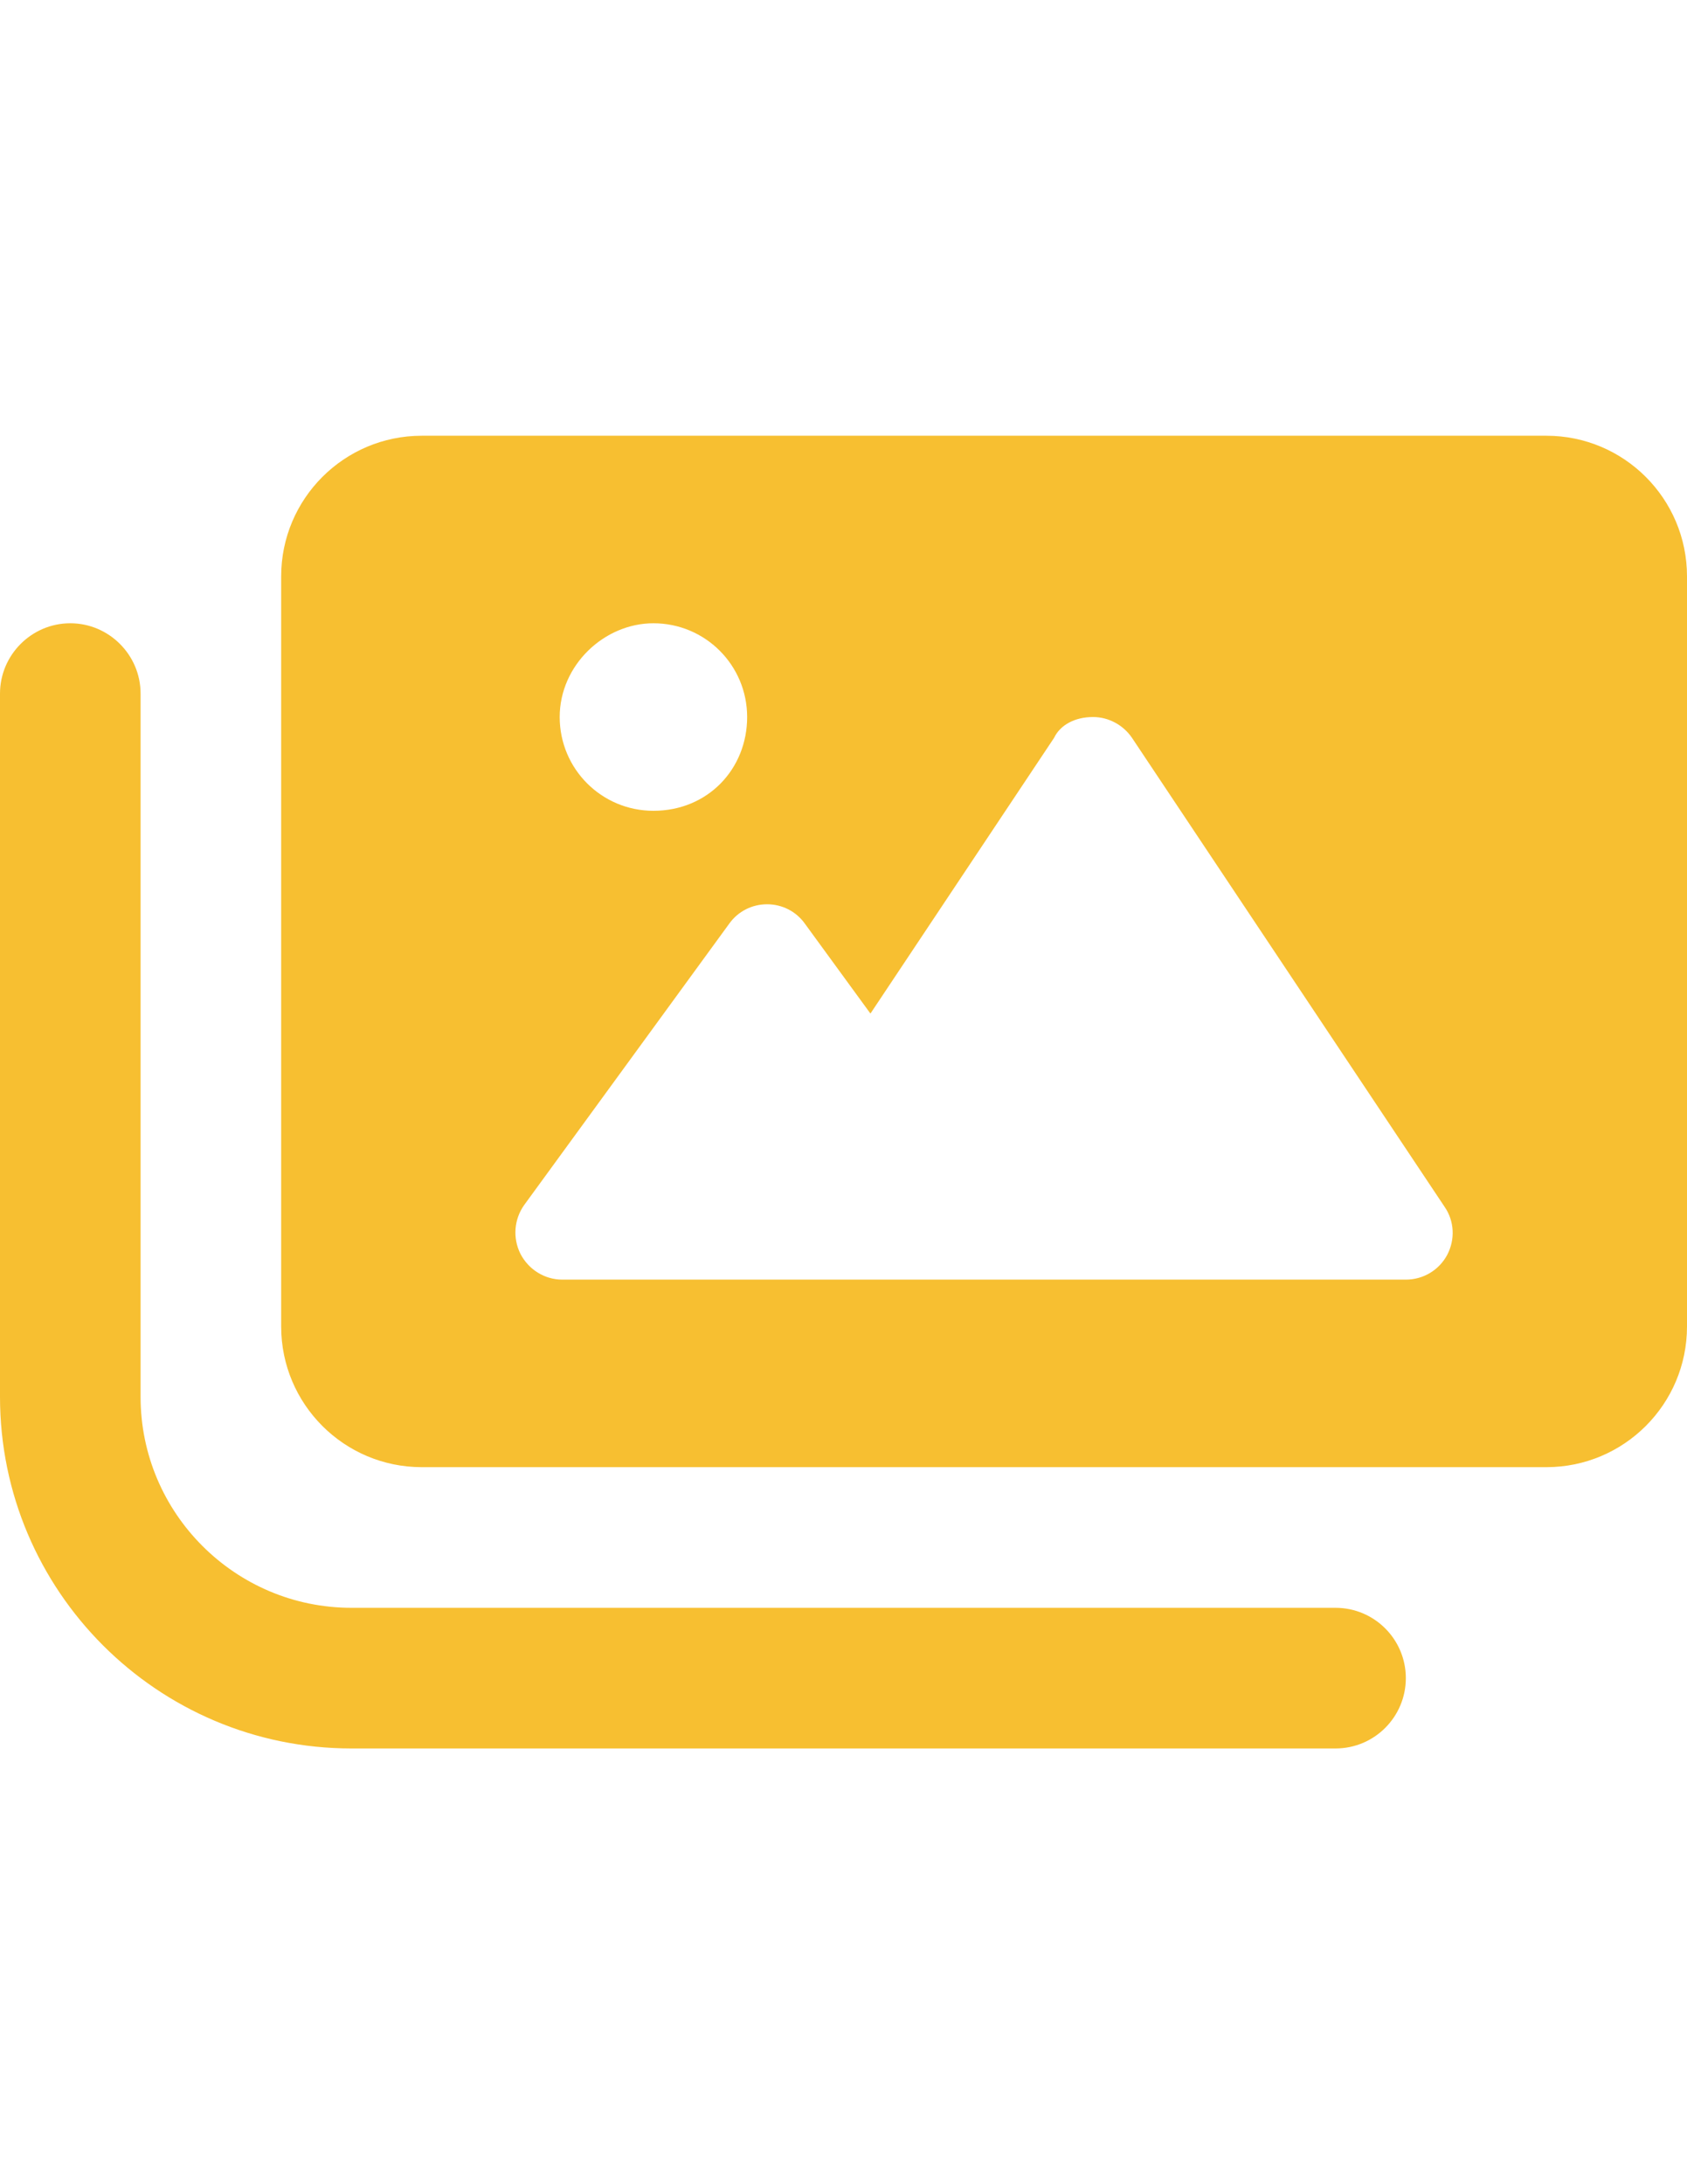 <?xml version="1.0" encoding="utf-8"?>
<!-- Generator: Adobe Illustrator 16.0.0, SVG Export Plug-In . SVG Version: 6.00 Build 0)  -->
<!DOCTYPE svg PUBLIC "-//W3C//DTD SVG 1.1//EN" "http://www.w3.org/Graphics/SVG/1.1/DTD/svg11.dtd">
<svg version="1.1" id="Layer_1" xmlns="http://www.w3.org/2000/svg" xmlns:xlink="http://www.w3.org/1999/xlink" x="0px" y="0px"
	 width="612px" height="792px" viewBox="0 0 612 792" enable-background="new 0 0 612 792" xml:space="preserve">
<path fill="#F7BF31" d="M561,158H153c-28.156,0-51,22.844-51,51v272c0,28.156,22.844,51,51,51h408c28.156,0,51-22.844,51-51V209
	C612,180.844,589.156,158,561,158z M237.044,226c18.806,0,34,15.194,34,34s-14.238,34-34,34c-18.807,0-34-15.194-34-34
	S219.194,226,237.044,226z M524.981,455.075C522.006,460.6,516.269,464,510,464H204c-6.375,0-12.219-3.612-15.194-9.35
	c-2.868-5.738-2.337-12.538,1.382-17.744l74.375-102c3.188-4.462,8.287-7.013,13.706-7.013s10.519,2.55,13.706,7.013l23.8,32.619
	l66.619-99.981c2.231-4.675,7.544-7.544,14.131-7.544c5.631,0,10.943,2.869,14.131,7.544l113.369,170
	C527.637,442.75,527.956,449.443,524.981,455.075z M484.5,583h-357C85.319,583,51,548.682,51,506.5v-255
	c0-14.025-11.476-25.5-25.5-25.5C11.475,226,0,237.475,0,251.5v255C0,576.838,57.162,634,127.5,634h357
	c14.131,0,25.5-11.475,25.5-25.5S498.631,583,484.5,583z"/>
</svg>
